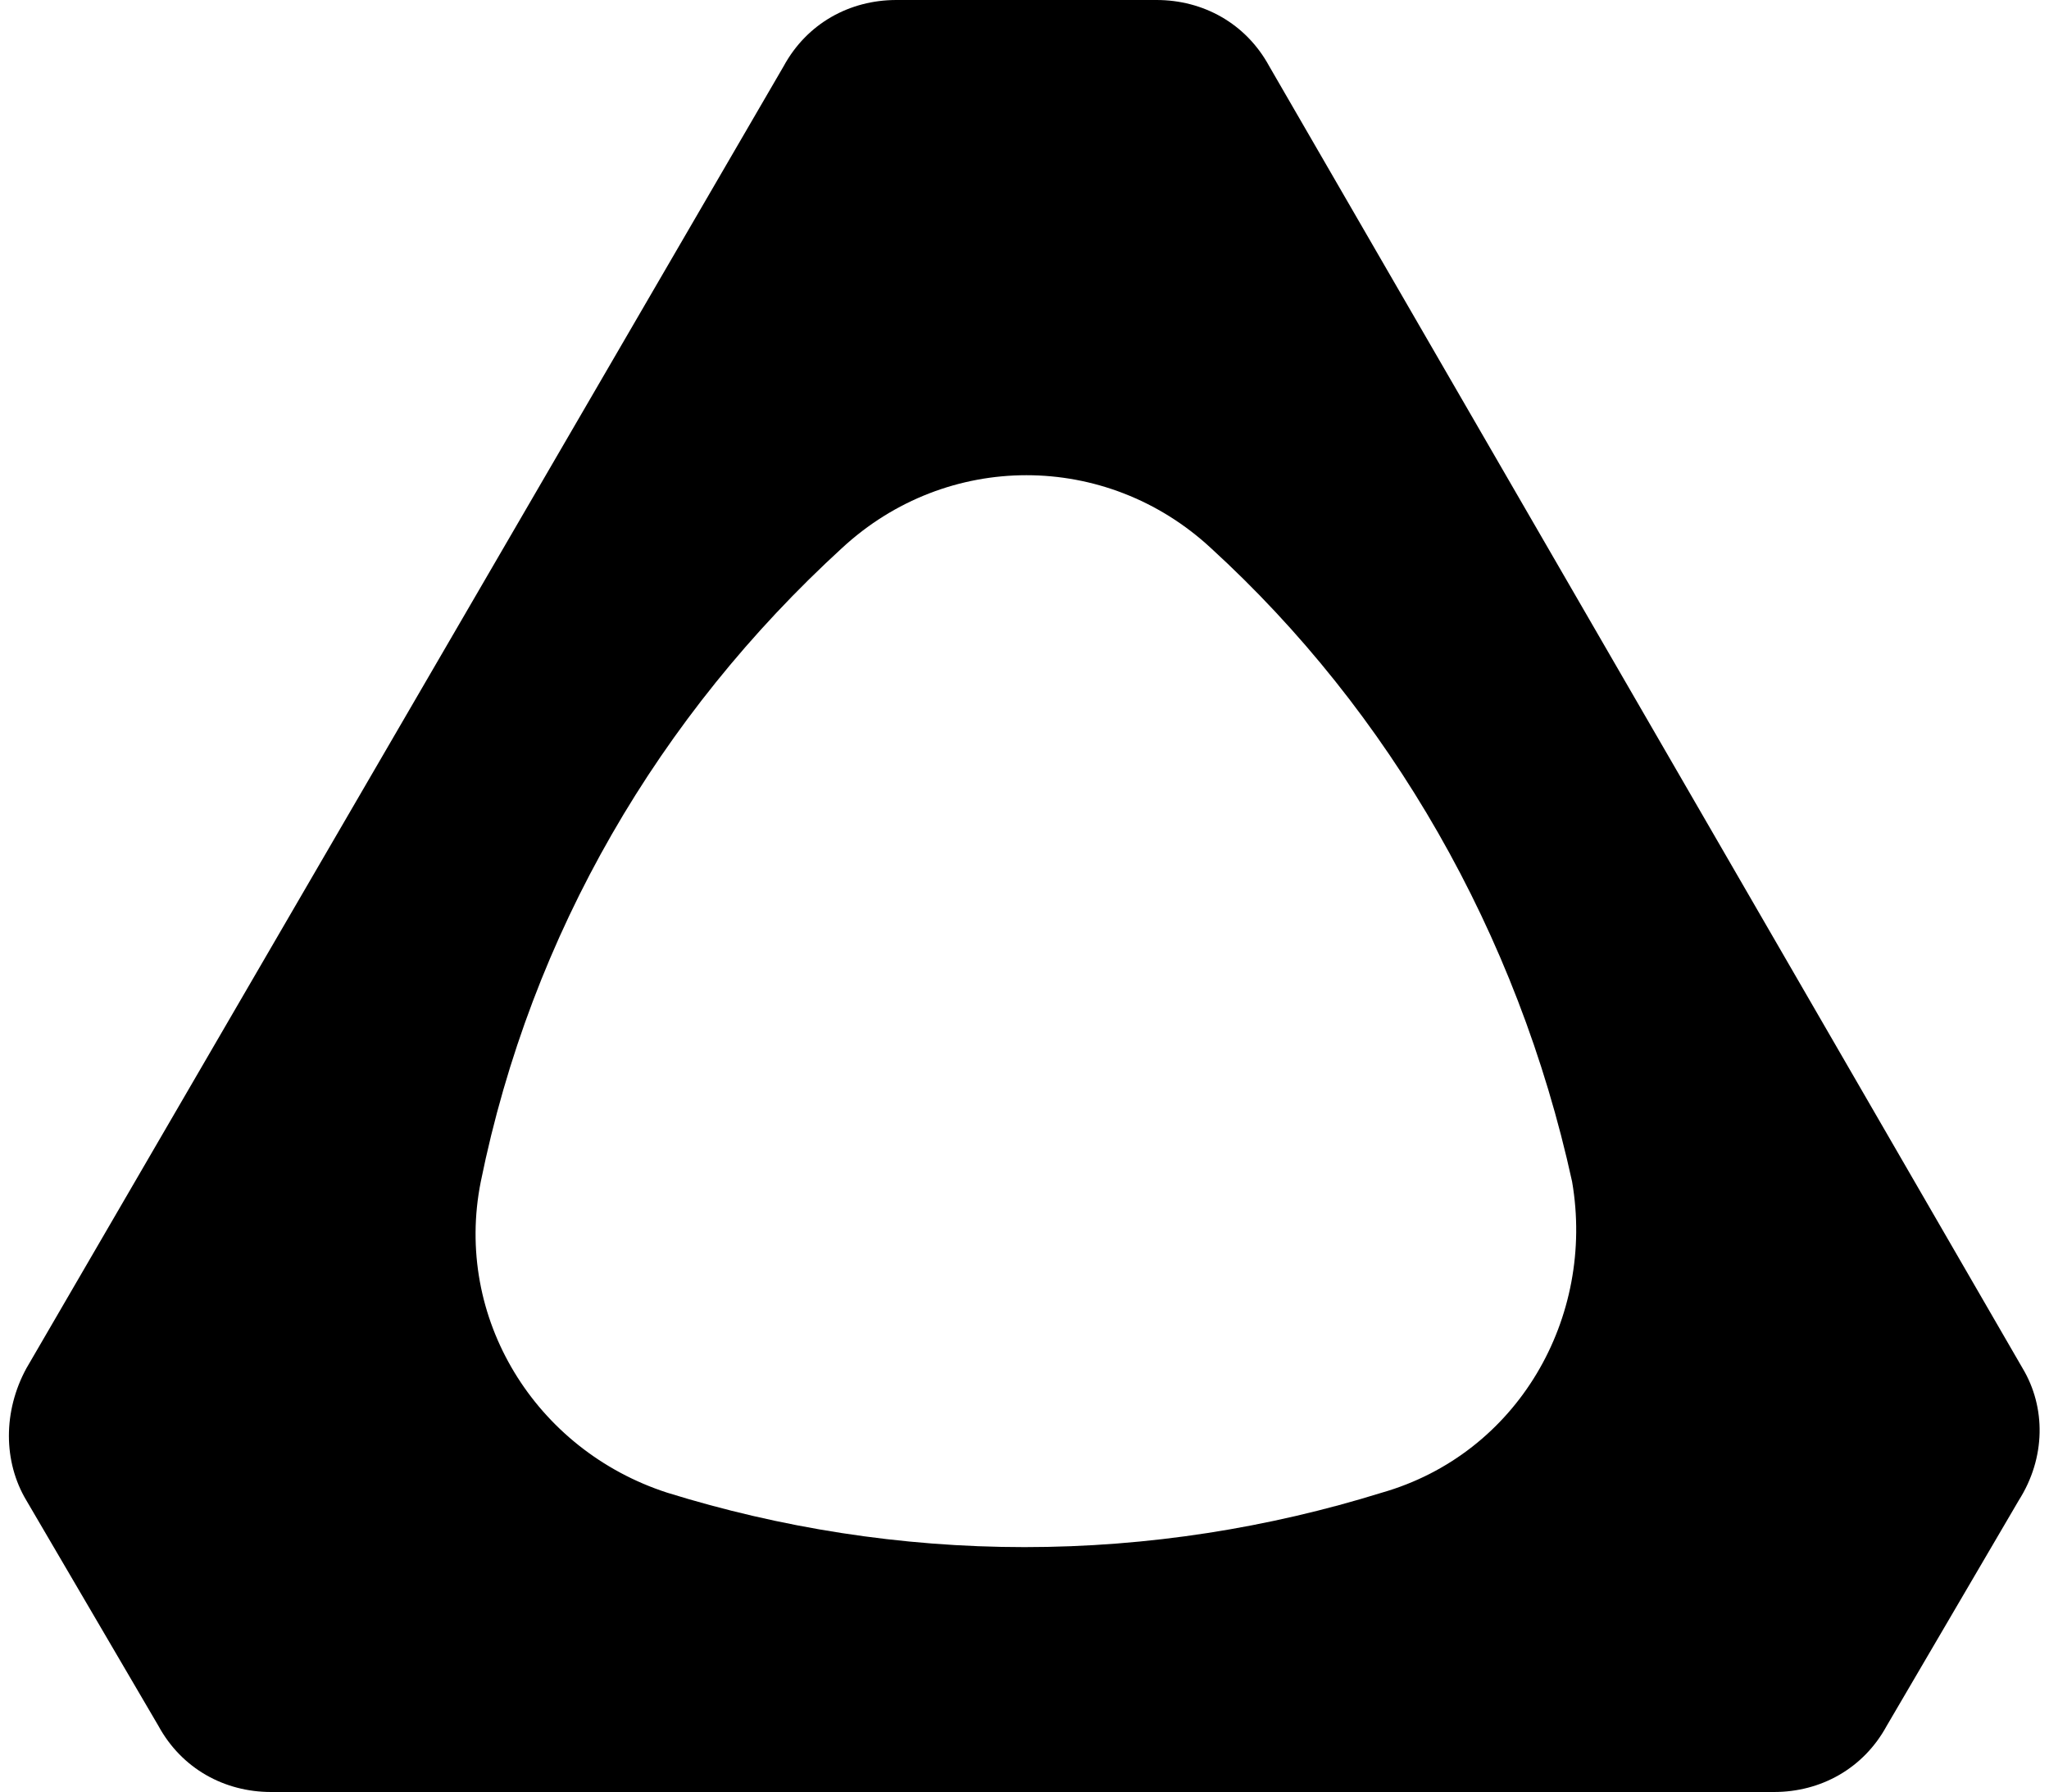 <svg height="2186" viewBox="-2.25 0 804.75 705.8" width="2500" xmlns="http://www.w3.org/2000/svg"><path d="m791.79 590.97-52.02 88.8c-9.18 16.84-26.01 26.03-44.37 26.03h-592.08c-18.36 0-35.19-9.19-44.37-26.03l-52.02-88.8c-9.18-15.31-9.18-35.21 0-52.05l298.34-512.89c9.18-16.84 26.01-26.03 44.37-26.03h102.5c18.36 0 35.19 9.19 44.37 26.03l296.81 512.89c9.18 15.31 9.18 35.21-1.53 52.05zm-175.94-125.54c-21.42-97.99-71.91-185.25-142.29-249.56-41.31-38.27-104.03-38.27-145.34 0-71.91 65.84-122.4 151.57-142.29 249.56-10.7 53.59 21.42 105.64 73.44 122.48 44.37 13.78 91.8 21.44 140.76 21.44 48.95 0 96.38-7.66 140.75-21.44 53.55-15.31 84.15-68.89 74.97-122.48z" fill="currentColor;"/></svg>